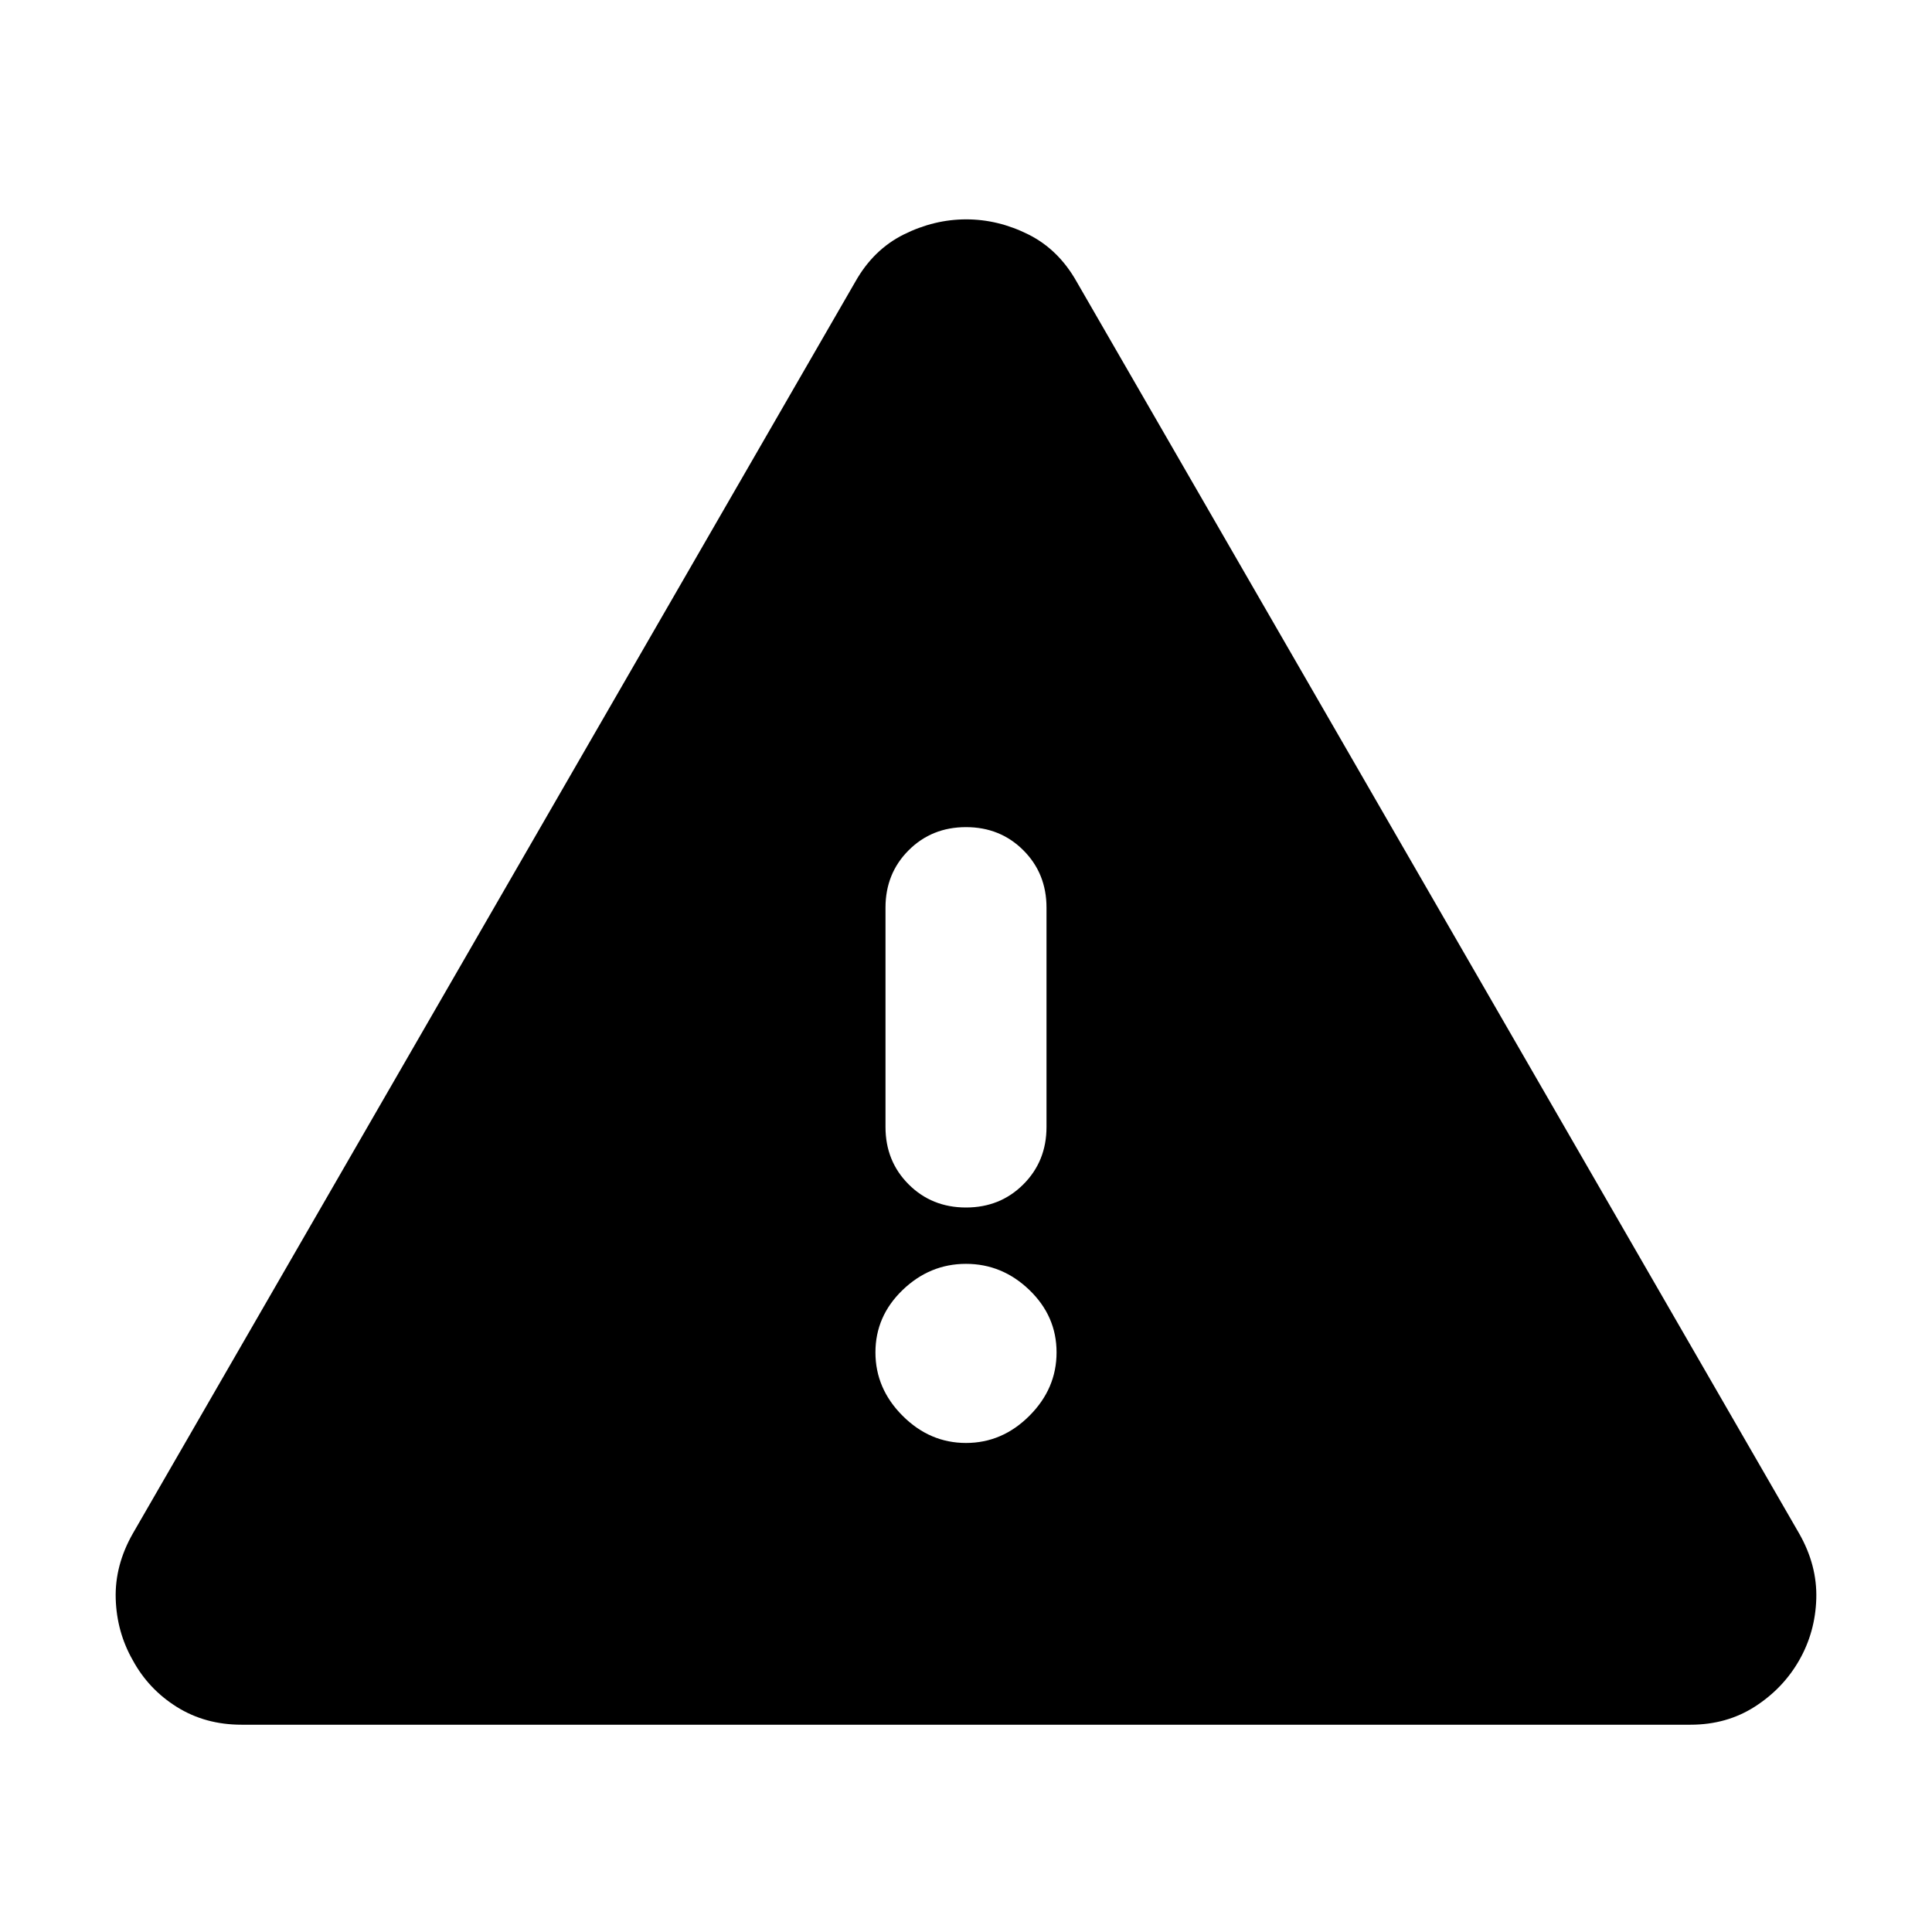 <svg xmlns="http://www.w3.org/2000/svg" height="24" viewBox="0 -960 960 960" width="24"><path d="M120-103q-18 0-32.09-8.8Q73.83-120.6 66-135q-8-14-8.5-30.6Q57-182.19 66-198l359-622q9-16 24.1-23.5 15.11-7.5 31-7.5 15.9 0 30.9 7.5 15 7.5 24 23.5l359 622q9 15.81 8.5 32.4Q902-149 894-135t-22 23q-14 9-32 9H120Zm360-140q18 0 31.5-13.5T525-288q0-18-13.5-31T480-332q-18 0-31.5 13T435-288q0 18 13.5 31.5T480-243Zm0-117q17 0 28.5-11.5T520-400v-109q0-17-11.5-28.5T480-549q-17 0-28.5 11.5T440-509v109q0 17 11.5 28.5T480-360Z"/></svg>